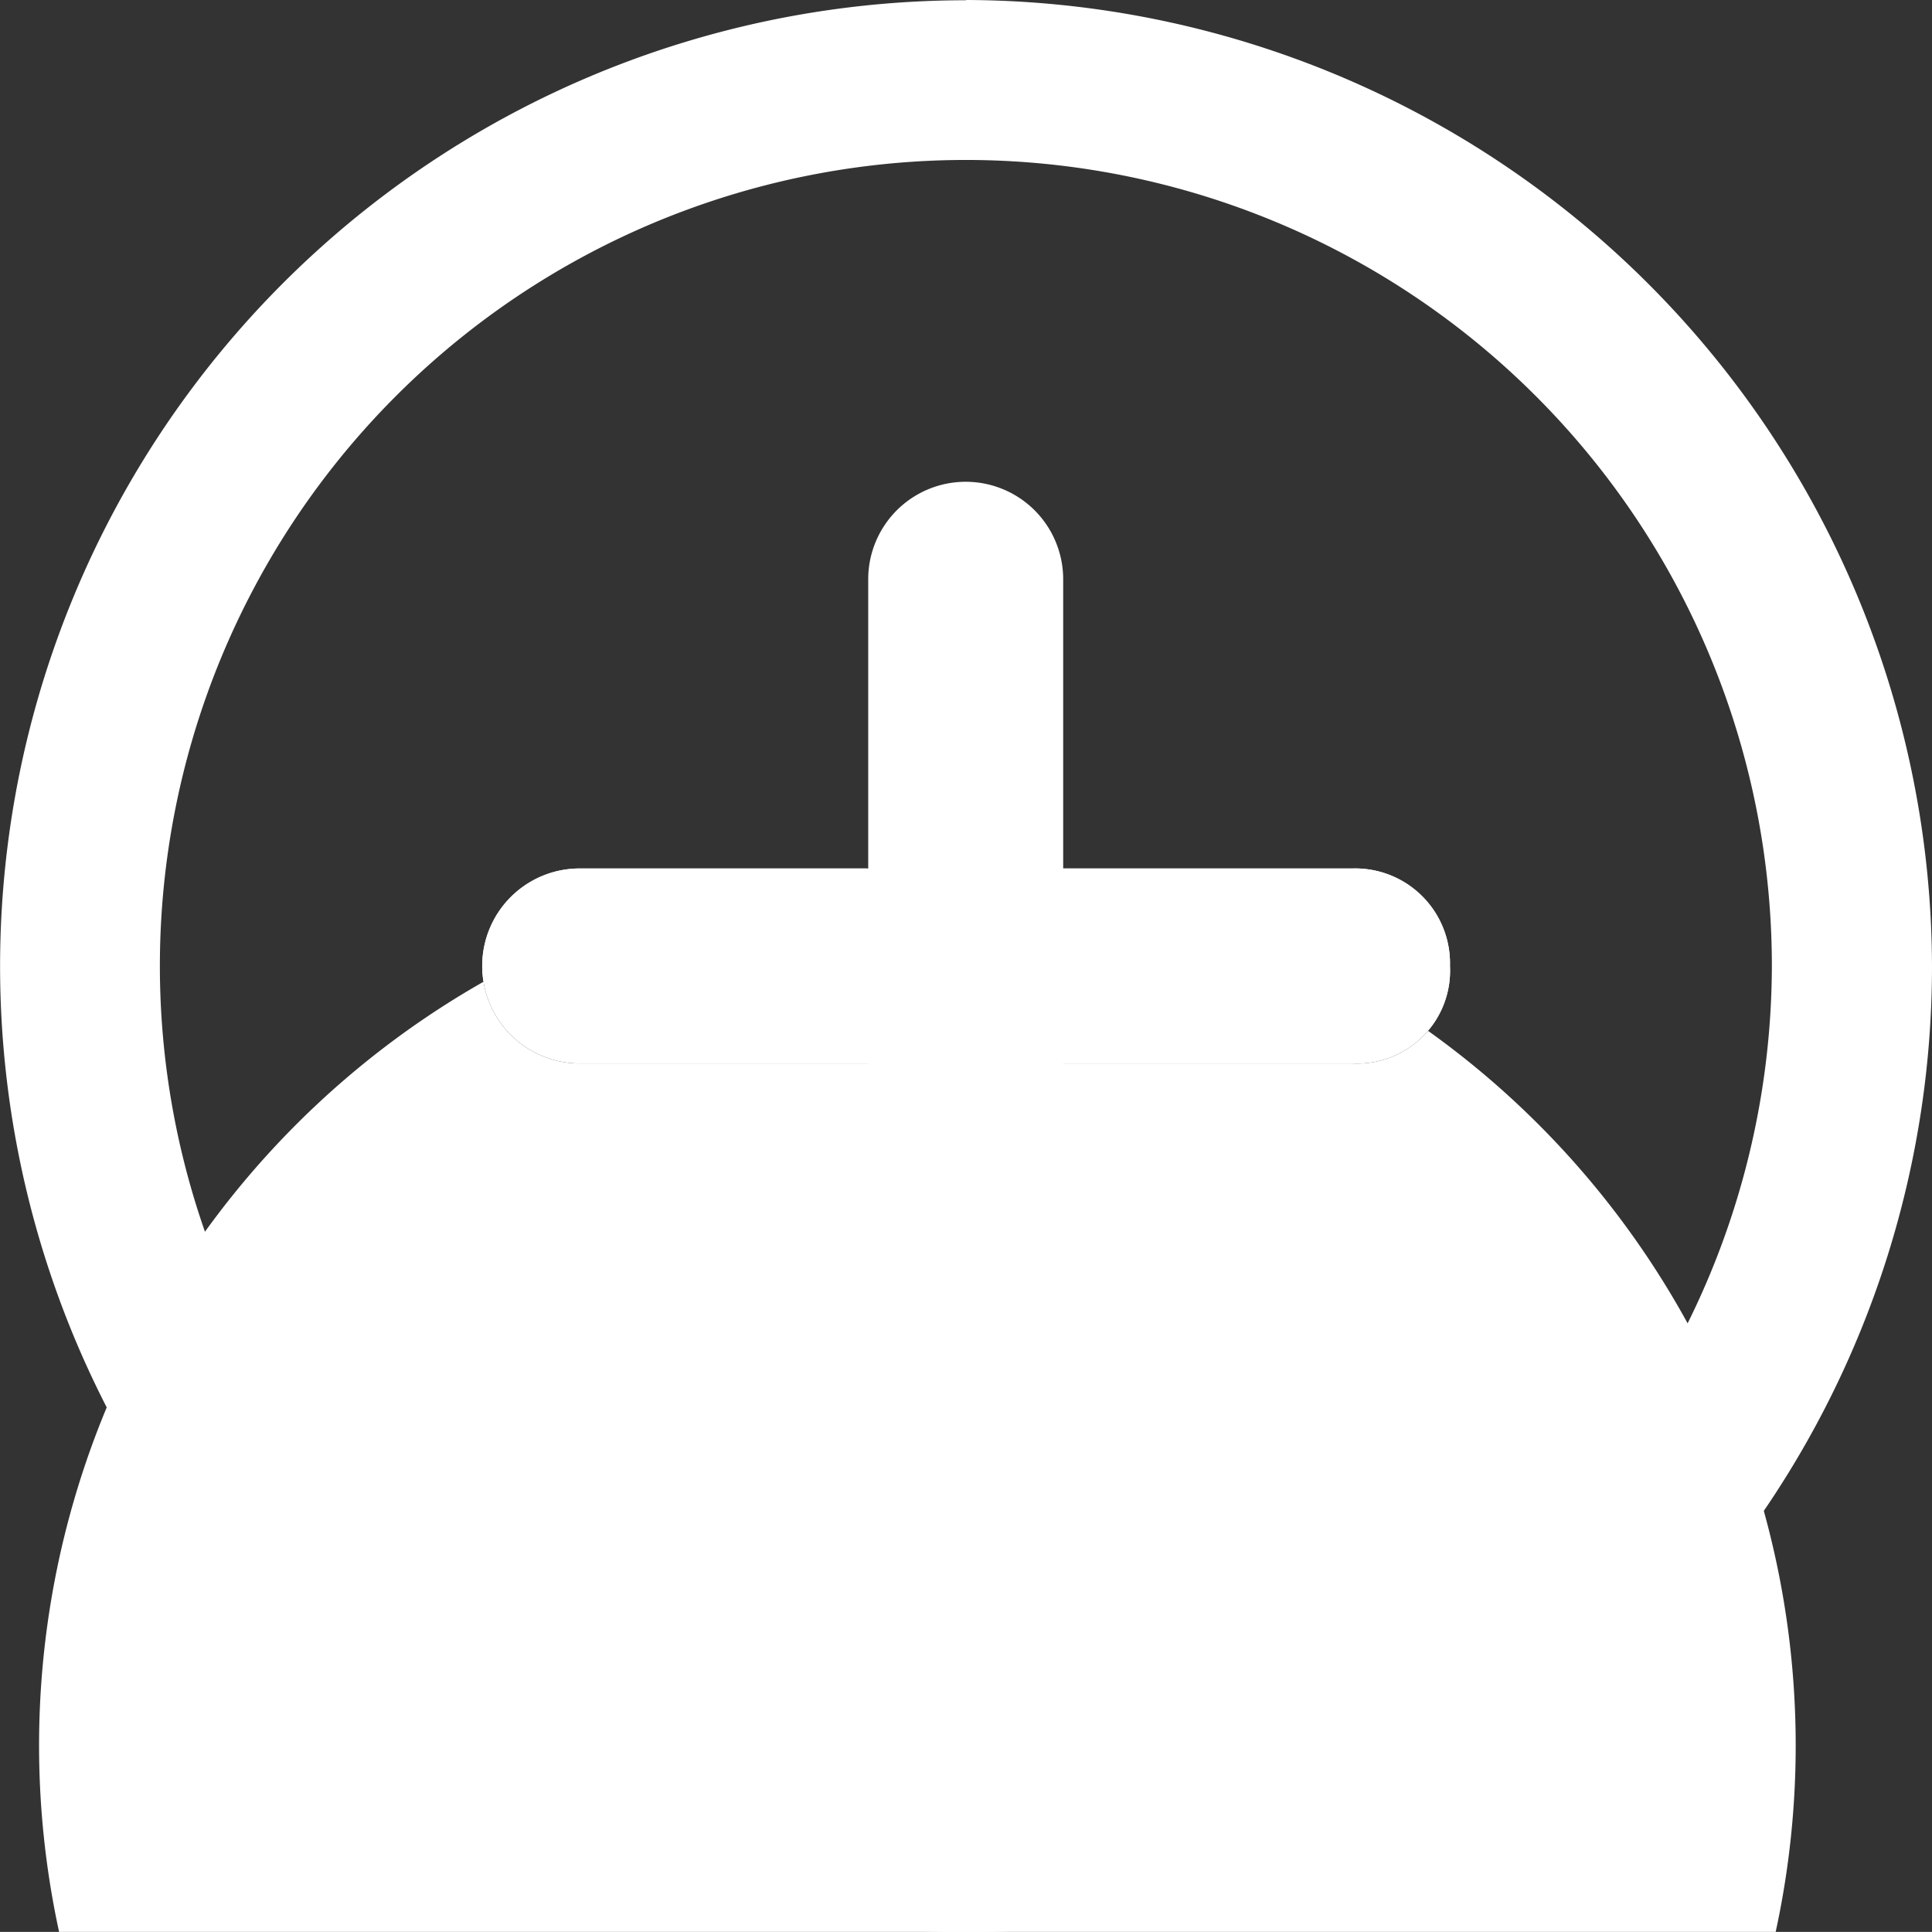 <svg xmlns="http://www.w3.org/2000/svg" width="22.573" height="22.572" viewBox="0 0 22.573 22.572"><rect x="0" y="0" width="22.573" height="22.572" fill="#333333" stroke="none"/><g transform="translate(-1228.298 -485.214)"><path d="M1244.1,495.361h-3.375a6.072,6.072,0,0,0-.956,0h-.183a10.262,10.262,0,1,1-1.139,0h-3.376a1.139,1.139,0,0,0,0,2.278h3.376a4.138,4.138,0,0,1,1.139,0h.183c.675,0-.609-.057.956,0h3.375a1.085,1.085,0,0,0,1.139-1.139A1.108,1.108,0,0,0,1244.1,495.361Z" fill="#fff"/><path d="M1239.585,505.917A9.417,9.417,0,1,1,1249,496.5,9.438,9.438,0,0,1,1239.585,505.917Zm0-20.7a11.286,11.286,0,1,0,11.286,11.286A11.319,11.319,0,0,0,1239.585,485.214Z" fill="#fff"/><path d="M1244.1,495.361h-3.375c-2.475-.017-.215.006-2.278,0h-3.376a1.139,1.139,0,0,0,0,2.278h9.029a1.085,1.085,0,0,0,1.139-1.139A1.108,1.108,0,0,0,1244.1,495.361Z" fill="#fff"/><path d="M1240.72,501.011v-3.375c.018-2.475-.005-.215,0-2.278v-3.376a1.139,1.139,0,1,0-2.278,0v9.029a1.085,1.085,0,0,0,1.139,1.139A1.108,1.108,0,0,0,1240.72,501.011Z" fill="#fff"/></g></svg>